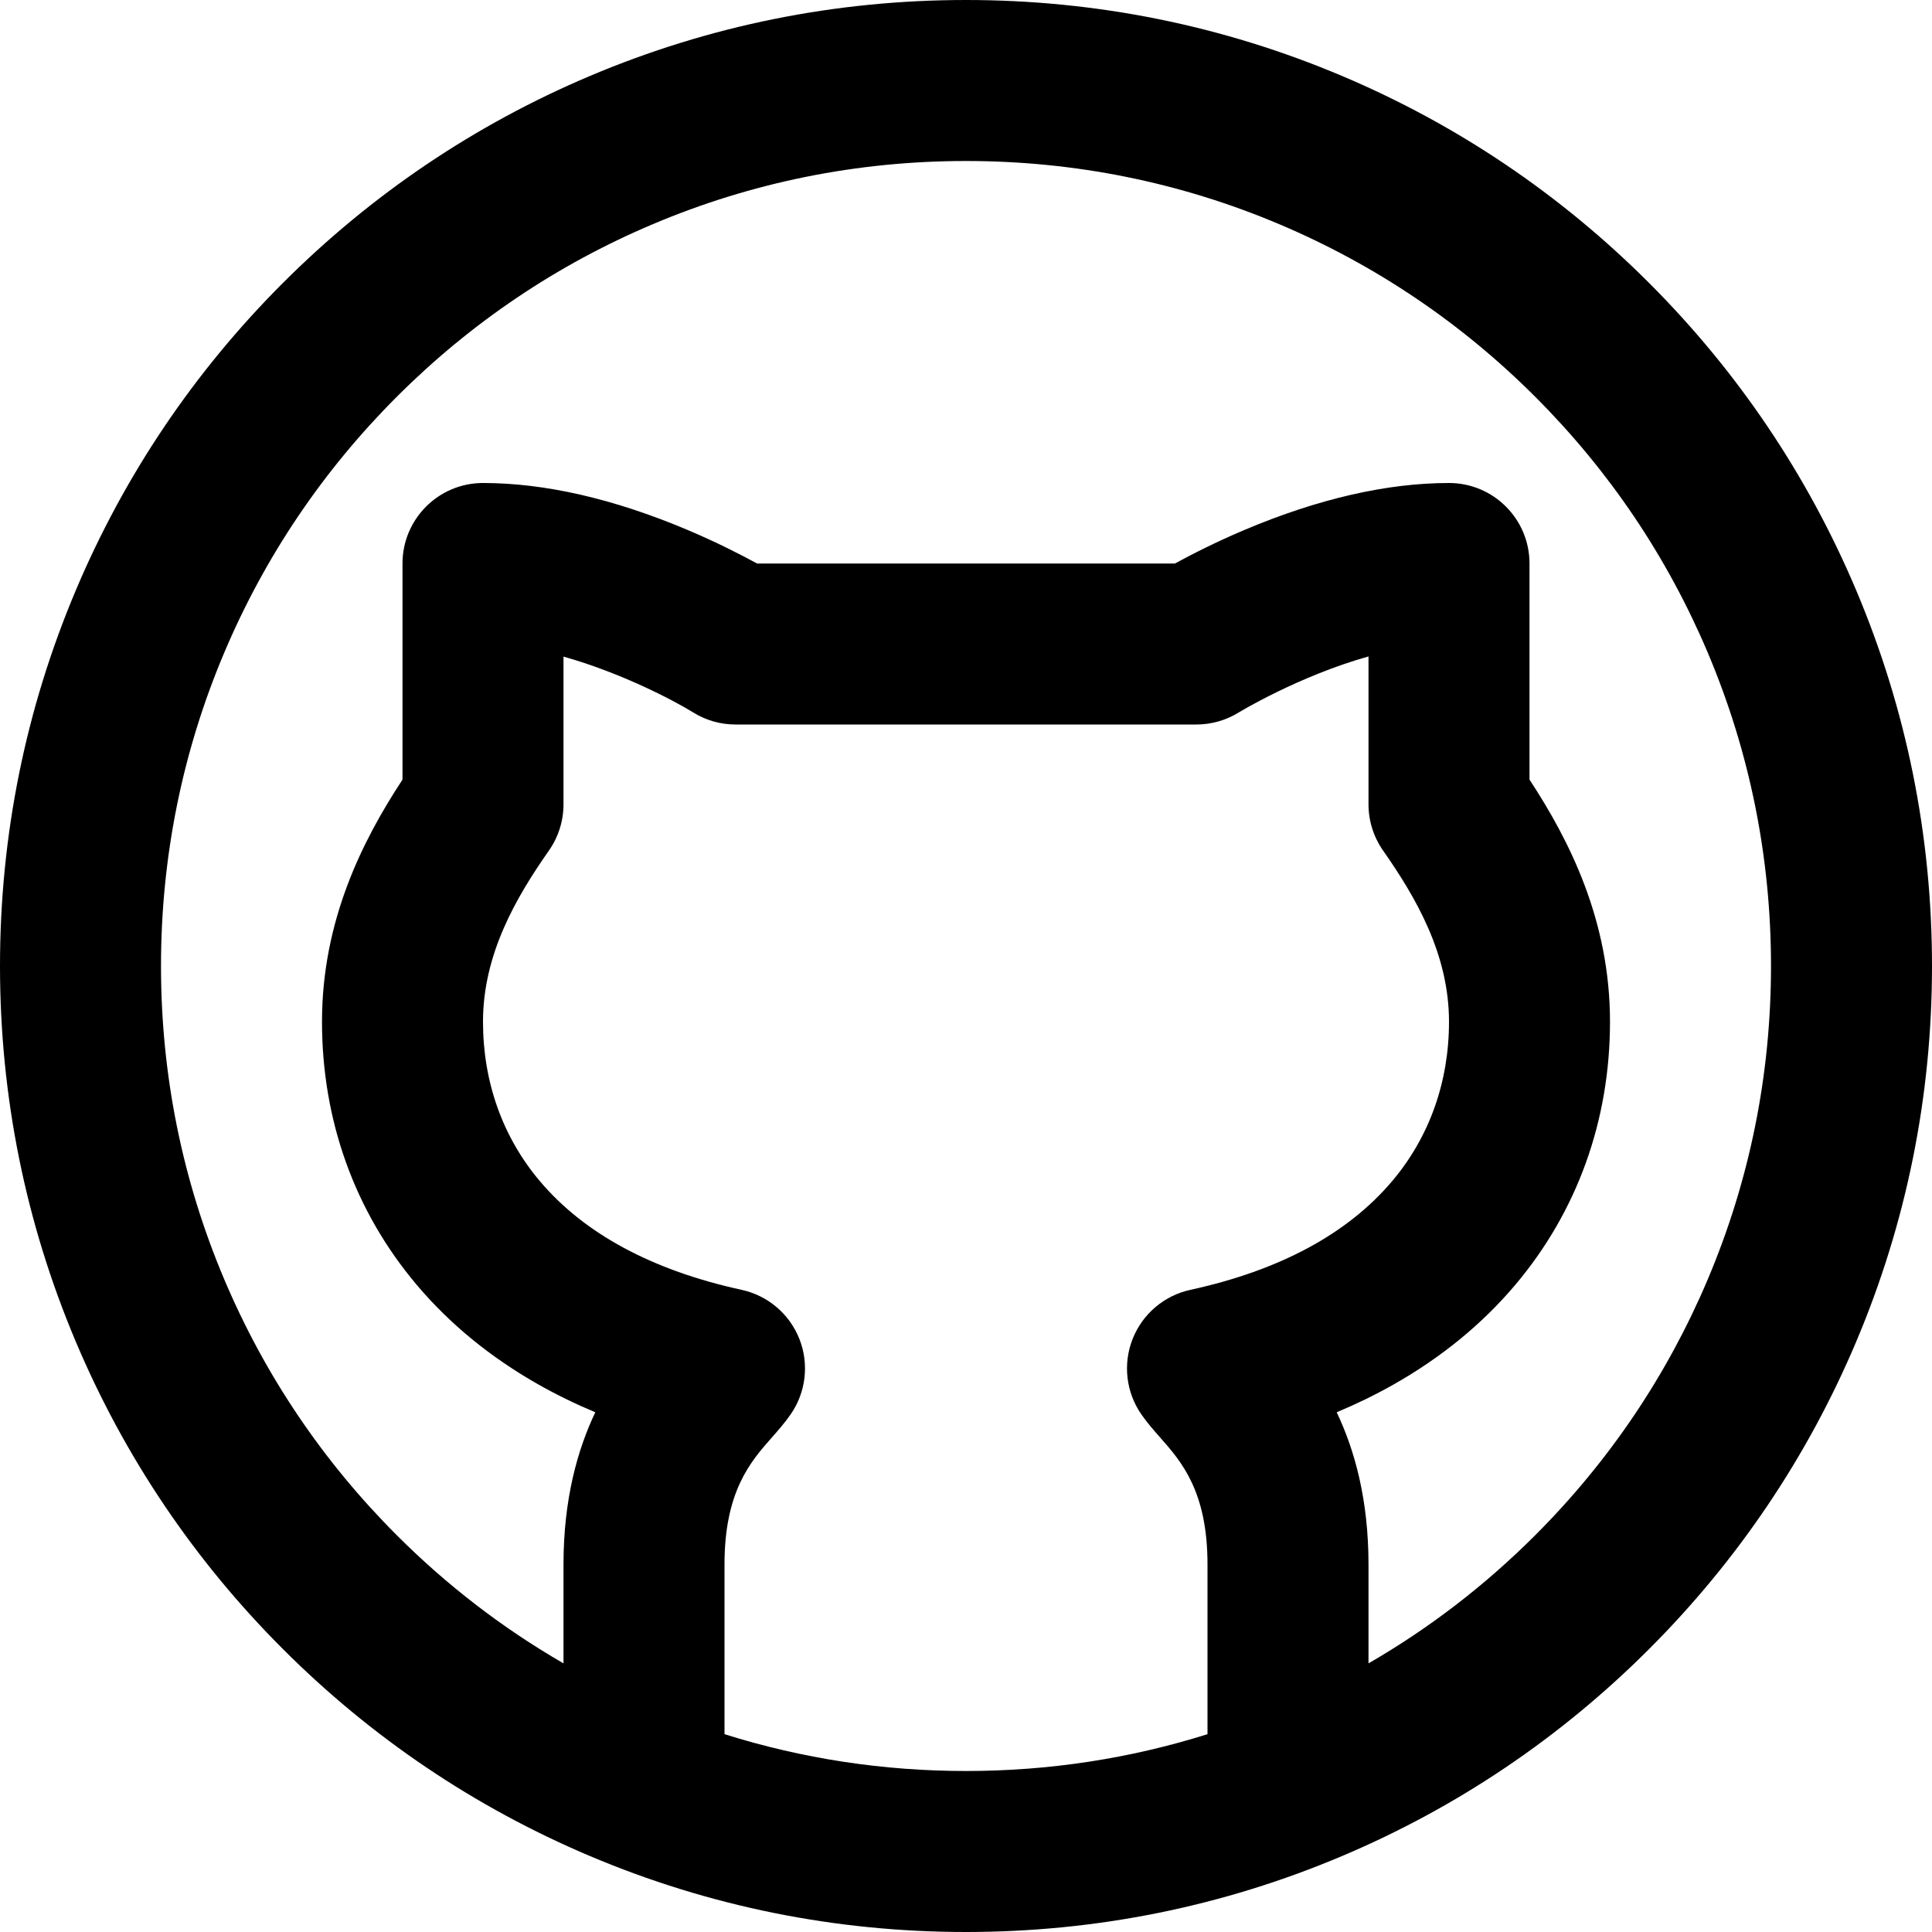 <?xml version="1.0" encoding="utf-8"?>
<!-- Generator: Adobe Illustrator 28.0.0, SVG Export Plug-In . SVG Version: 6.00 Build 0)  -->
<svg version="1.1" id="圖層_1" xmlns="http://www.w3.org/2000/svg" xmlns:xlink="http://www.w3.org/1999/xlink" x="0px" y="0px"
	 viewBox="0 0 1200 1200" enable-background="new 0 0 1200 1200" xml:space="preserve">
<path d="M1152.828,366.438c-30.222-71.454-73.478-135.615-128.564-190.702
	c-55.087-55.087-119.248-98.342-190.702-128.564C759.559,15.871,680.977,0,600,0
	S440.441,15.871,366.438,47.172c-71.454,30.222-135.615,73.477-190.702,128.564
	C120.649,230.823,77.394,294.984,47.172,366.438C15.871,440.441,0,519.022,0,600
	s15.871,159.559,47.172,233.562c30.222,71.454,73.478,135.615,128.564,190.702
	c55.087,55.087,119.248,98.342,190.702,128.564C440.441,1184.129,519.023,1200,600,1200
	s159.559-15.871,233.562-47.171c71.454-30.222,135.615-73.478,190.702-128.564
	c55.087-55.087,98.342-119.248,128.564-190.702C1184.129,759.559,1200,680.978,1200,600
	S1184.129,440.441,1152.828,366.438z M450,1077.132V971.7c0-45.524,16.316-64.01,29.426-78.863
	c3.97-4.498,8.076-9.15,11.725-14.437c9.468-13.719,11.477-31.254,5.357-46.759
	s-19.565-26.94-35.85-30.493c-55.576-12.125-97.768-34.867-125.404-67.595
	C312.19,706.241,300,672.023,300,634.601c0-42.103,20.71-77.382,40.969-106.341
	C346.847,519.858,350,509.852,350,499.598v-91.77c35.168,9.903,67.479,26.634,80.574,34.682
	C438.519,447.475,447.526,450,456.897,450h286.206c9.32,0,18.454-2.605,26.372-7.521
	c0.497-0.309,37.278-22.59,80.525-34.754v91.873c0,10.254,3.153,20.26,9.031,28.662
	C879.29,557.218,900,592.498,900,634.601c0,37.423-12.19,71.64-35.253,98.953
	c-27.636,32.729-69.828,55.471-125.404,67.595c-16.286,3.553-29.73,14.988-35.85,30.493
	c-6.12,15.504-4.111,33.04,5.357,46.759c3.649,5.287,7.755,9.938,11.725,14.437
	C733.684,907.69,750,926.176,750,971.7v105.432C701.724,1092.317,651.458,1100,600,1100
	S498.276,1092.317,450,1077.132z M1060.728,794.607
	c-25.181,59.534-61.24,113.011-107.175,158.946C922.36,984.747,887.684,1011.38,850,1033.151
	v-61.451c0-40.64-8.745-71.37-19.755-94.514c12.313-5.151,24.051-10.876,35.168-17.157
	c29.718-16.791,55.2-37.637,75.738-61.96C979.65,752.476,1000,695.949,1000,634.601
	c0-62.661-25.081-112.466-50-150.372V350c0-27.614-22.386-50-50-50
	c-38.369,0-80.927,9.73-126.491,28.92C755.122,336.665,739.863,344.493,729.806,350H470.194
	c-10.057-5.507-25.316-13.335-43.703-21.08C380.927,309.73,338.369,300,300,300
	c-27.614,0-50,22.386-50,50v134.229c-24.919,37.906-50,87.711-50,150.372
	c0,61.349,20.35,117.875,58.849,163.469c20.539,24.324,46.021,45.17,75.738,61.96
	c11.117,6.281,22.855,12.005,35.168,17.157C358.745,900.33,350,931.061,350,971.7v61.451
	c-37.684-21.771-72.36-48.404-103.553-79.598c-45.935-45.935-81.994-99.412-107.175-158.946
	C113.213,732.997,100,667.521,100,600s13.213-132.997,39.272-194.607
	c25.181-59.534,61.24-113.011,107.175-158.946c45.935-45.935,99.413-81.994,158.946-107.175
	C467.003,113.213,532.478,100,600,100s132.997,13.213,194.607,39.272
	c59.534,25.181,113.011,61.24,158.946,107.175c45.935,45.935,81.994,99.412,107.175,158.946
	C1086.787,467.003,1100,532.479,1100,600S1086.787,732.997,1060.728,794.607z"/>
</svg>
